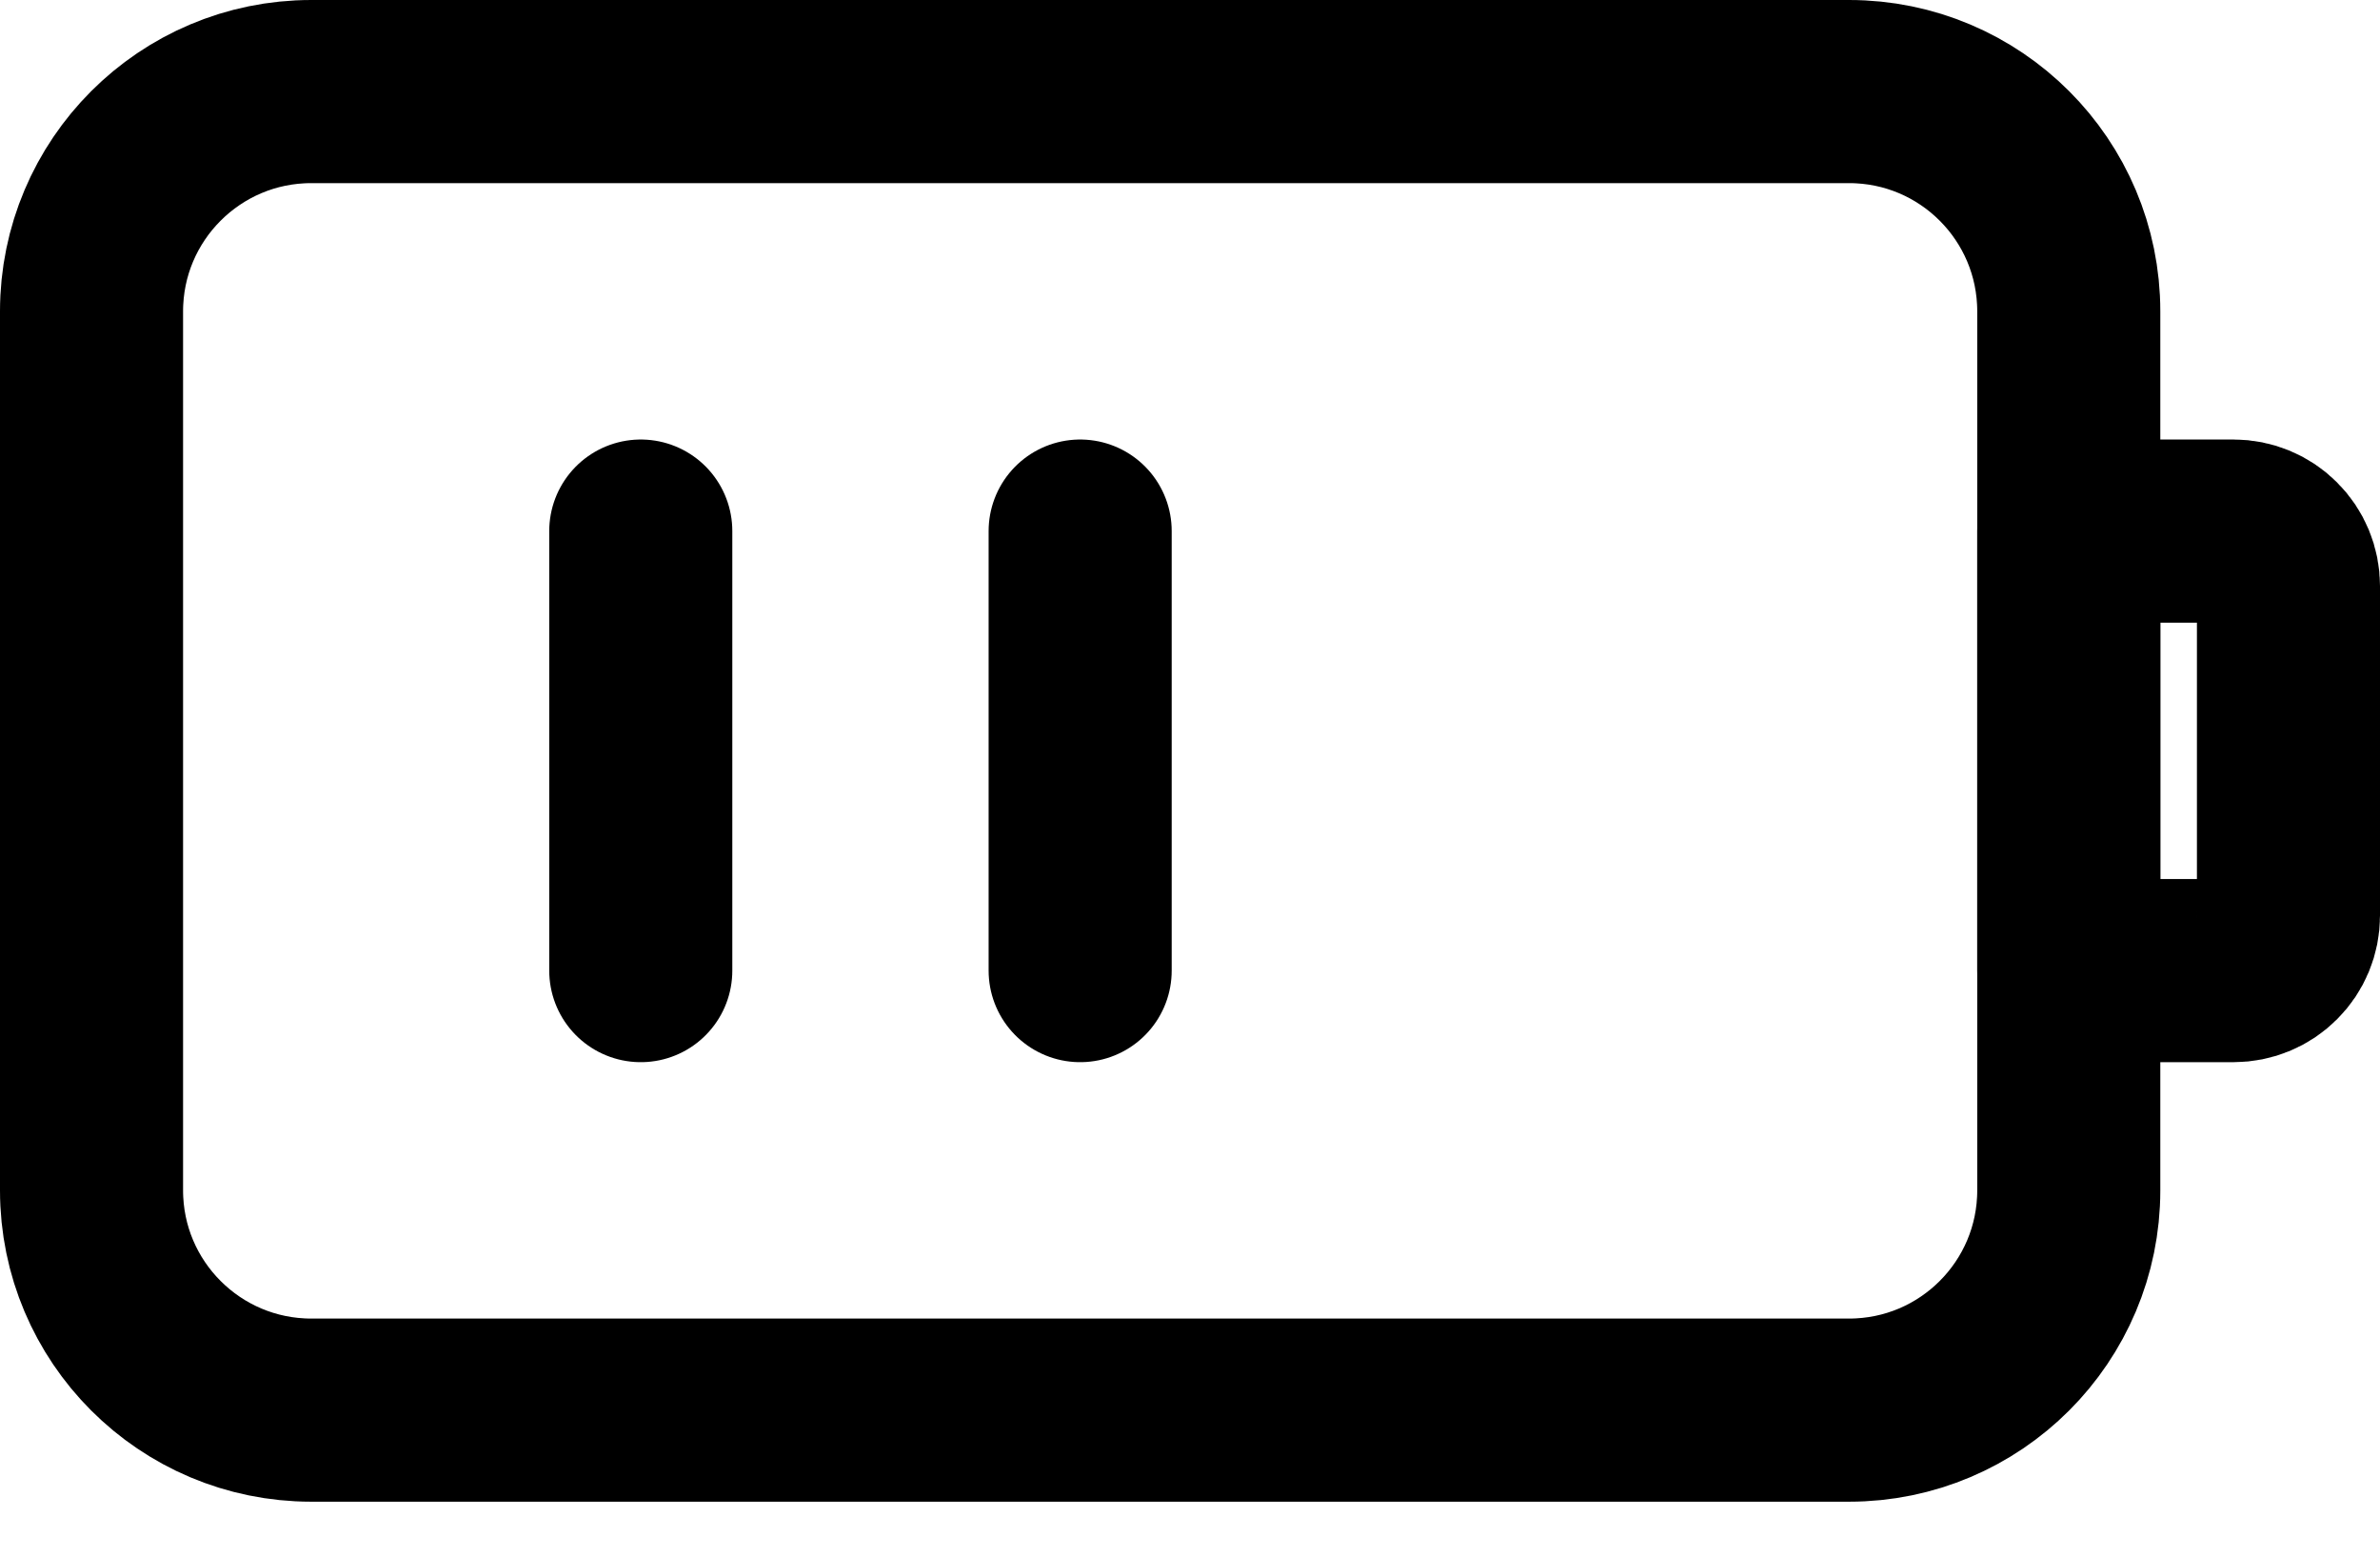 <svg width="26" height="17" viewBox="0 0 26 17" fill="none" xmlns="http://www.w3.org/2000/svg">
<path d="M20.2 1H3.4C2.075 1 1 2.075 1 3.4V13C1 14.325 2.075 15.4 3.4 15.4H20.2C21.526 15.4 22.6 14.325 22.6 13V3.4C22.6 2.075 21.526 1 20.2 1Z" stroke="black" stroke-width="2" stroke-linecap="round" stroke-linejoin="round"/>
<path d="M22.6 5.8H24.4C24.559 5.8 24.712 5.863 24.824 5.976C24.937 6.088 25 6.241 25 6.4V10C25 10.159 24.937 10.312 24.824 10.424C24.712 10.537 24.559 10.6 24.4 10.6H22.6V5.8Z" stroke="black" stroke-width="2" stroke-linecap="round" stroke-linejoin="round"/>
<path d="M7 5.8V10.6" stroke="black" stroke-width="2" stroke-linecap="round" stroke-linejoin="round"/>
<path d="M11.8 5.8V10.6" stroke="black" stroke-width="2" stroke-linecap="round" stroke-linejoin="round"/>
</svg>
